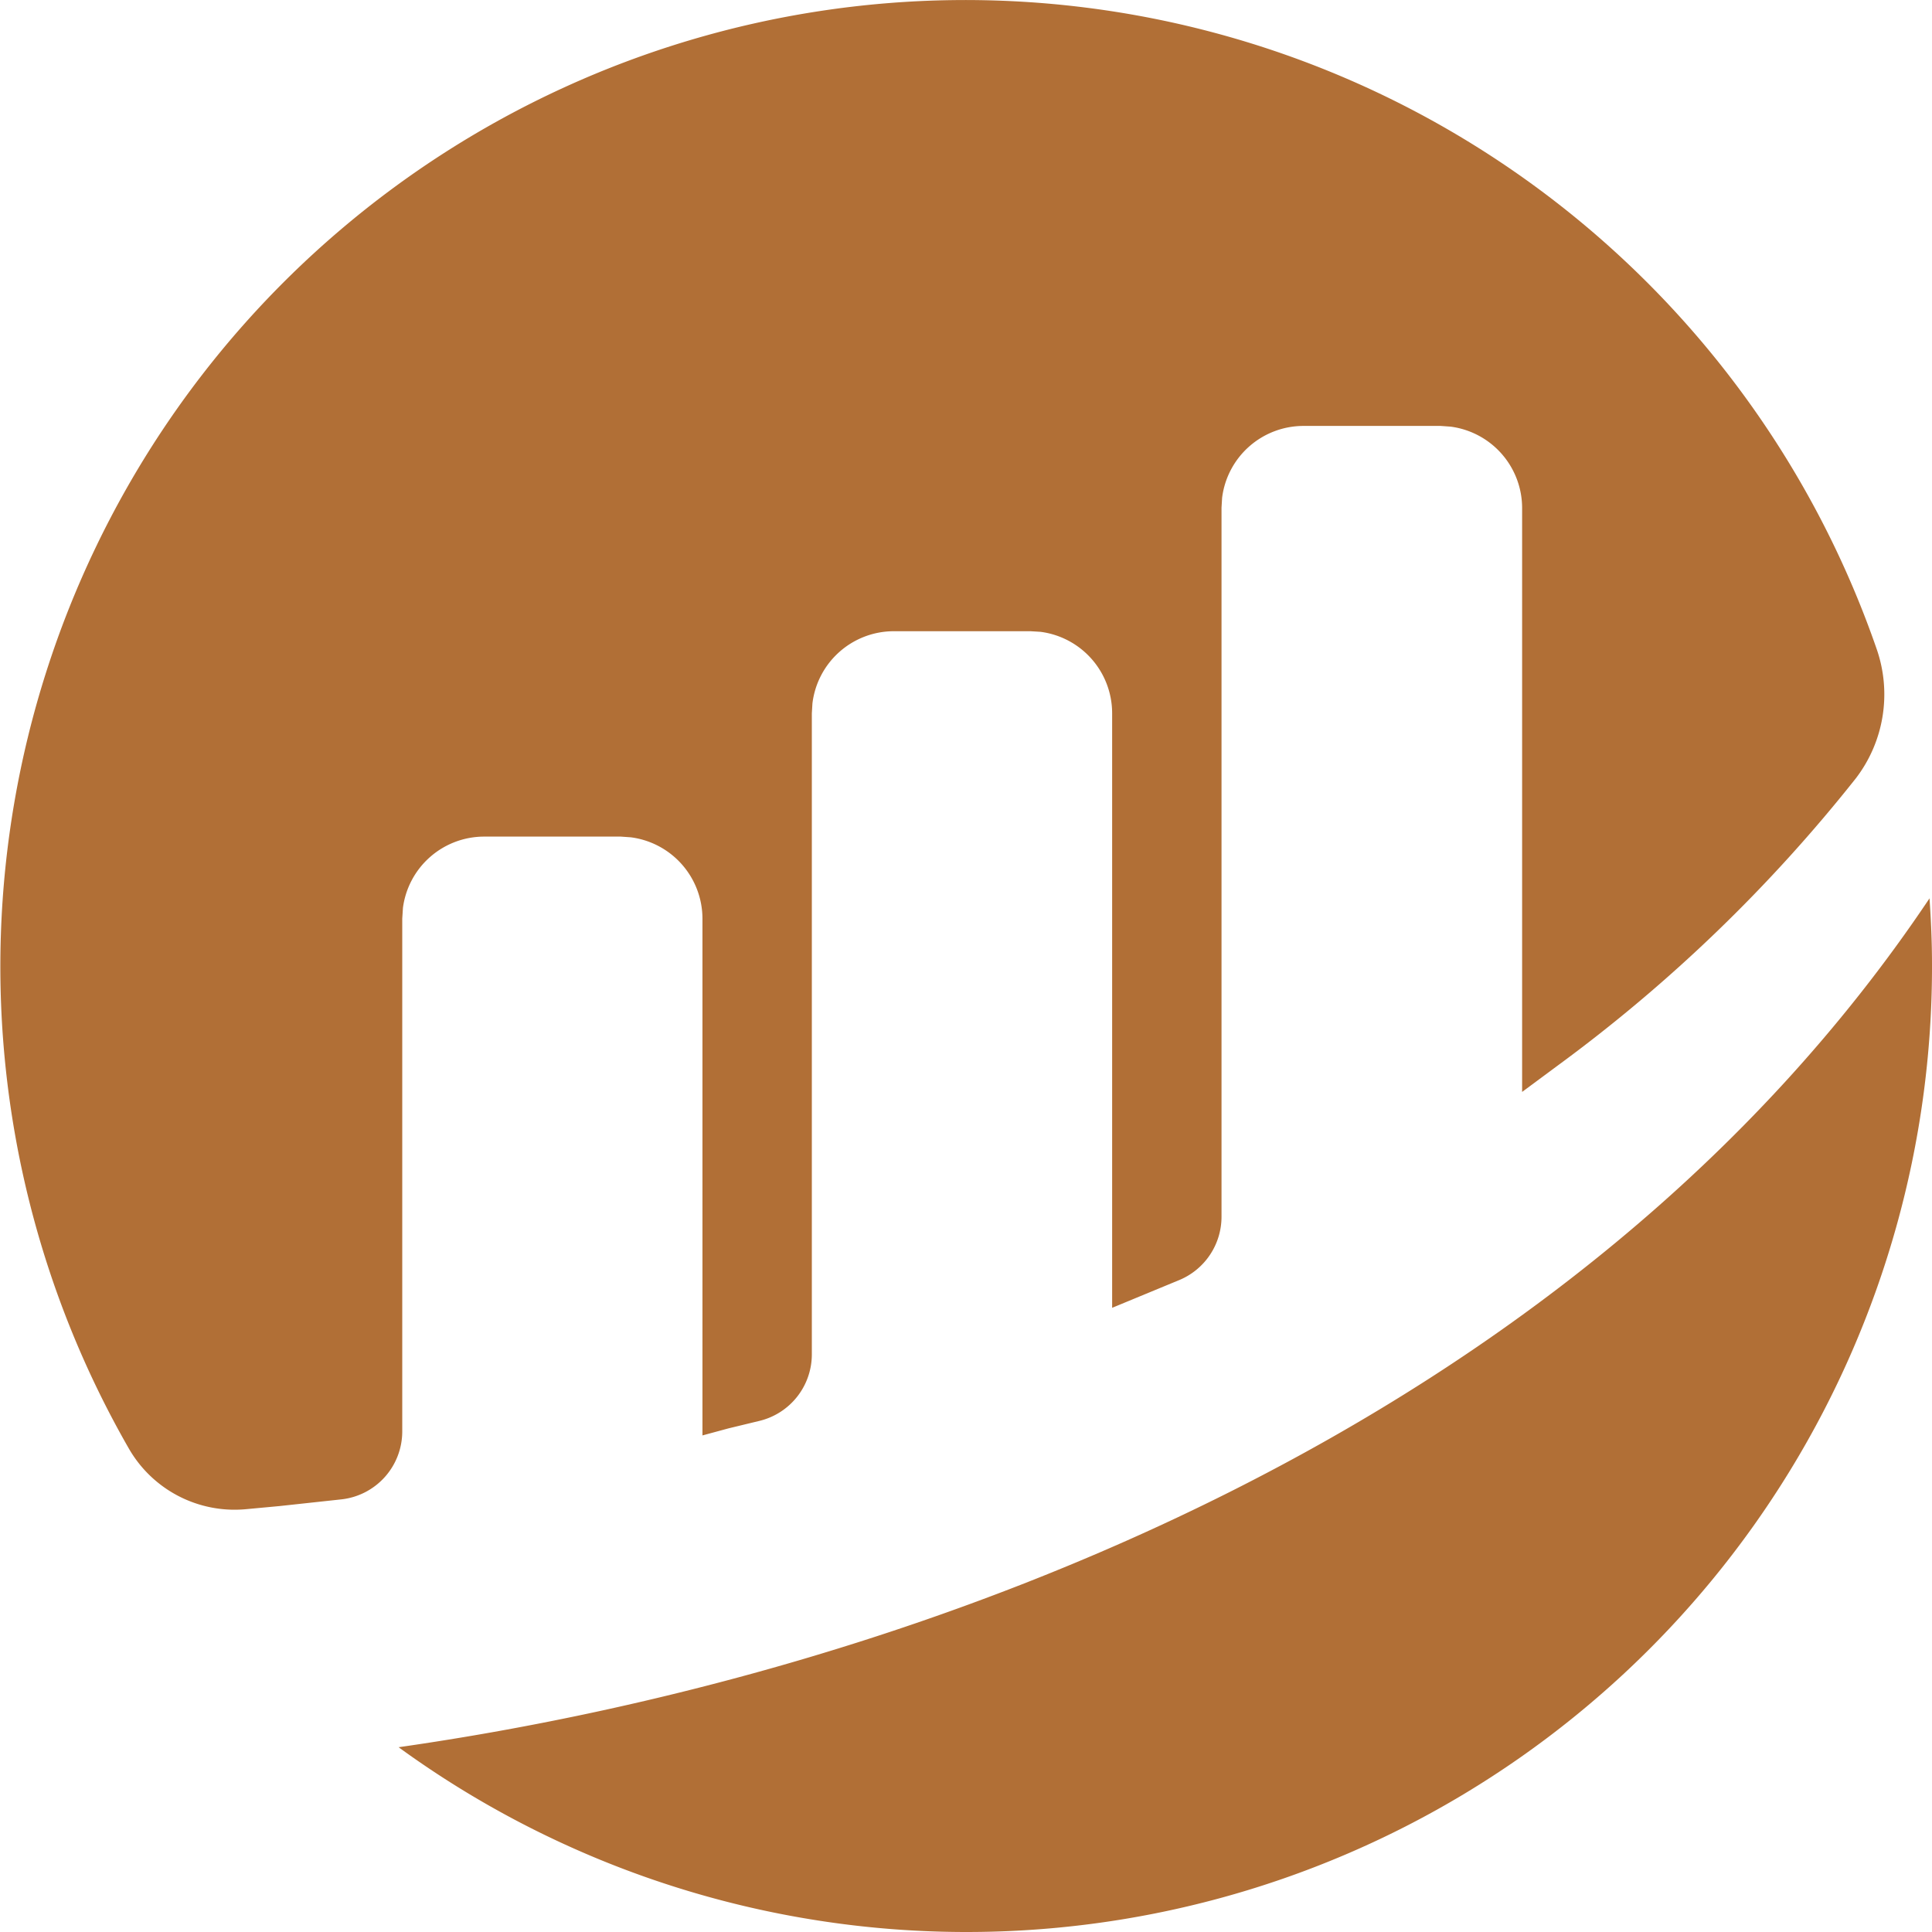 <svg xmlns="http://www.w3.org/2000/svg" width="19.5" height="19.5" viewBox="0 0 19.5 19.5">
  <path id="Path_971" data-name="Path 971" d="M21.475,11.067c.015.221.025.443.025.668a9.744,9.744,0,0,1-15.477,7.9C11.34,18.875,17.914,16.387,21.475,11.067ZM3.637,6.345a9.734,9.734,0,0,1,17.306,2.21,1.394,1.394,0,0,1-.211,1.3,15.626,15.626,0,0,1-3.01,2.9l-.359.266V7.129a.829.829,0,0,0-.723-.823l-.1-.007H15.156a.828.828,0,0,0-.821.725l-.006.1v7.157a.692.692,0,0,1-.422.637l-.682.282v-6a.829.829,0,0,0-.724-.823l-.1-.006H11.017A.828.828,0,0,0,10.2,9.1l-.006.1V15.67a.691.691,0,0,1-.532.672l-.31.075h0l-.262.071V11.274a.829.829,0,0,0-.724-.823l-.1-.007-1.376,0a.827.827,0,0,0-.823.719l-.007.109v5.176a.69.69,0,0,1-.611.685l-.628.068h0l-.344.032h0a1.231,1.231,0,0,1-1.175-.61A9.775,9.775,0,0,1,3.637,6.345Z" transform="translate(-2 -2)" fill="#b16f36"/>
</svg>
